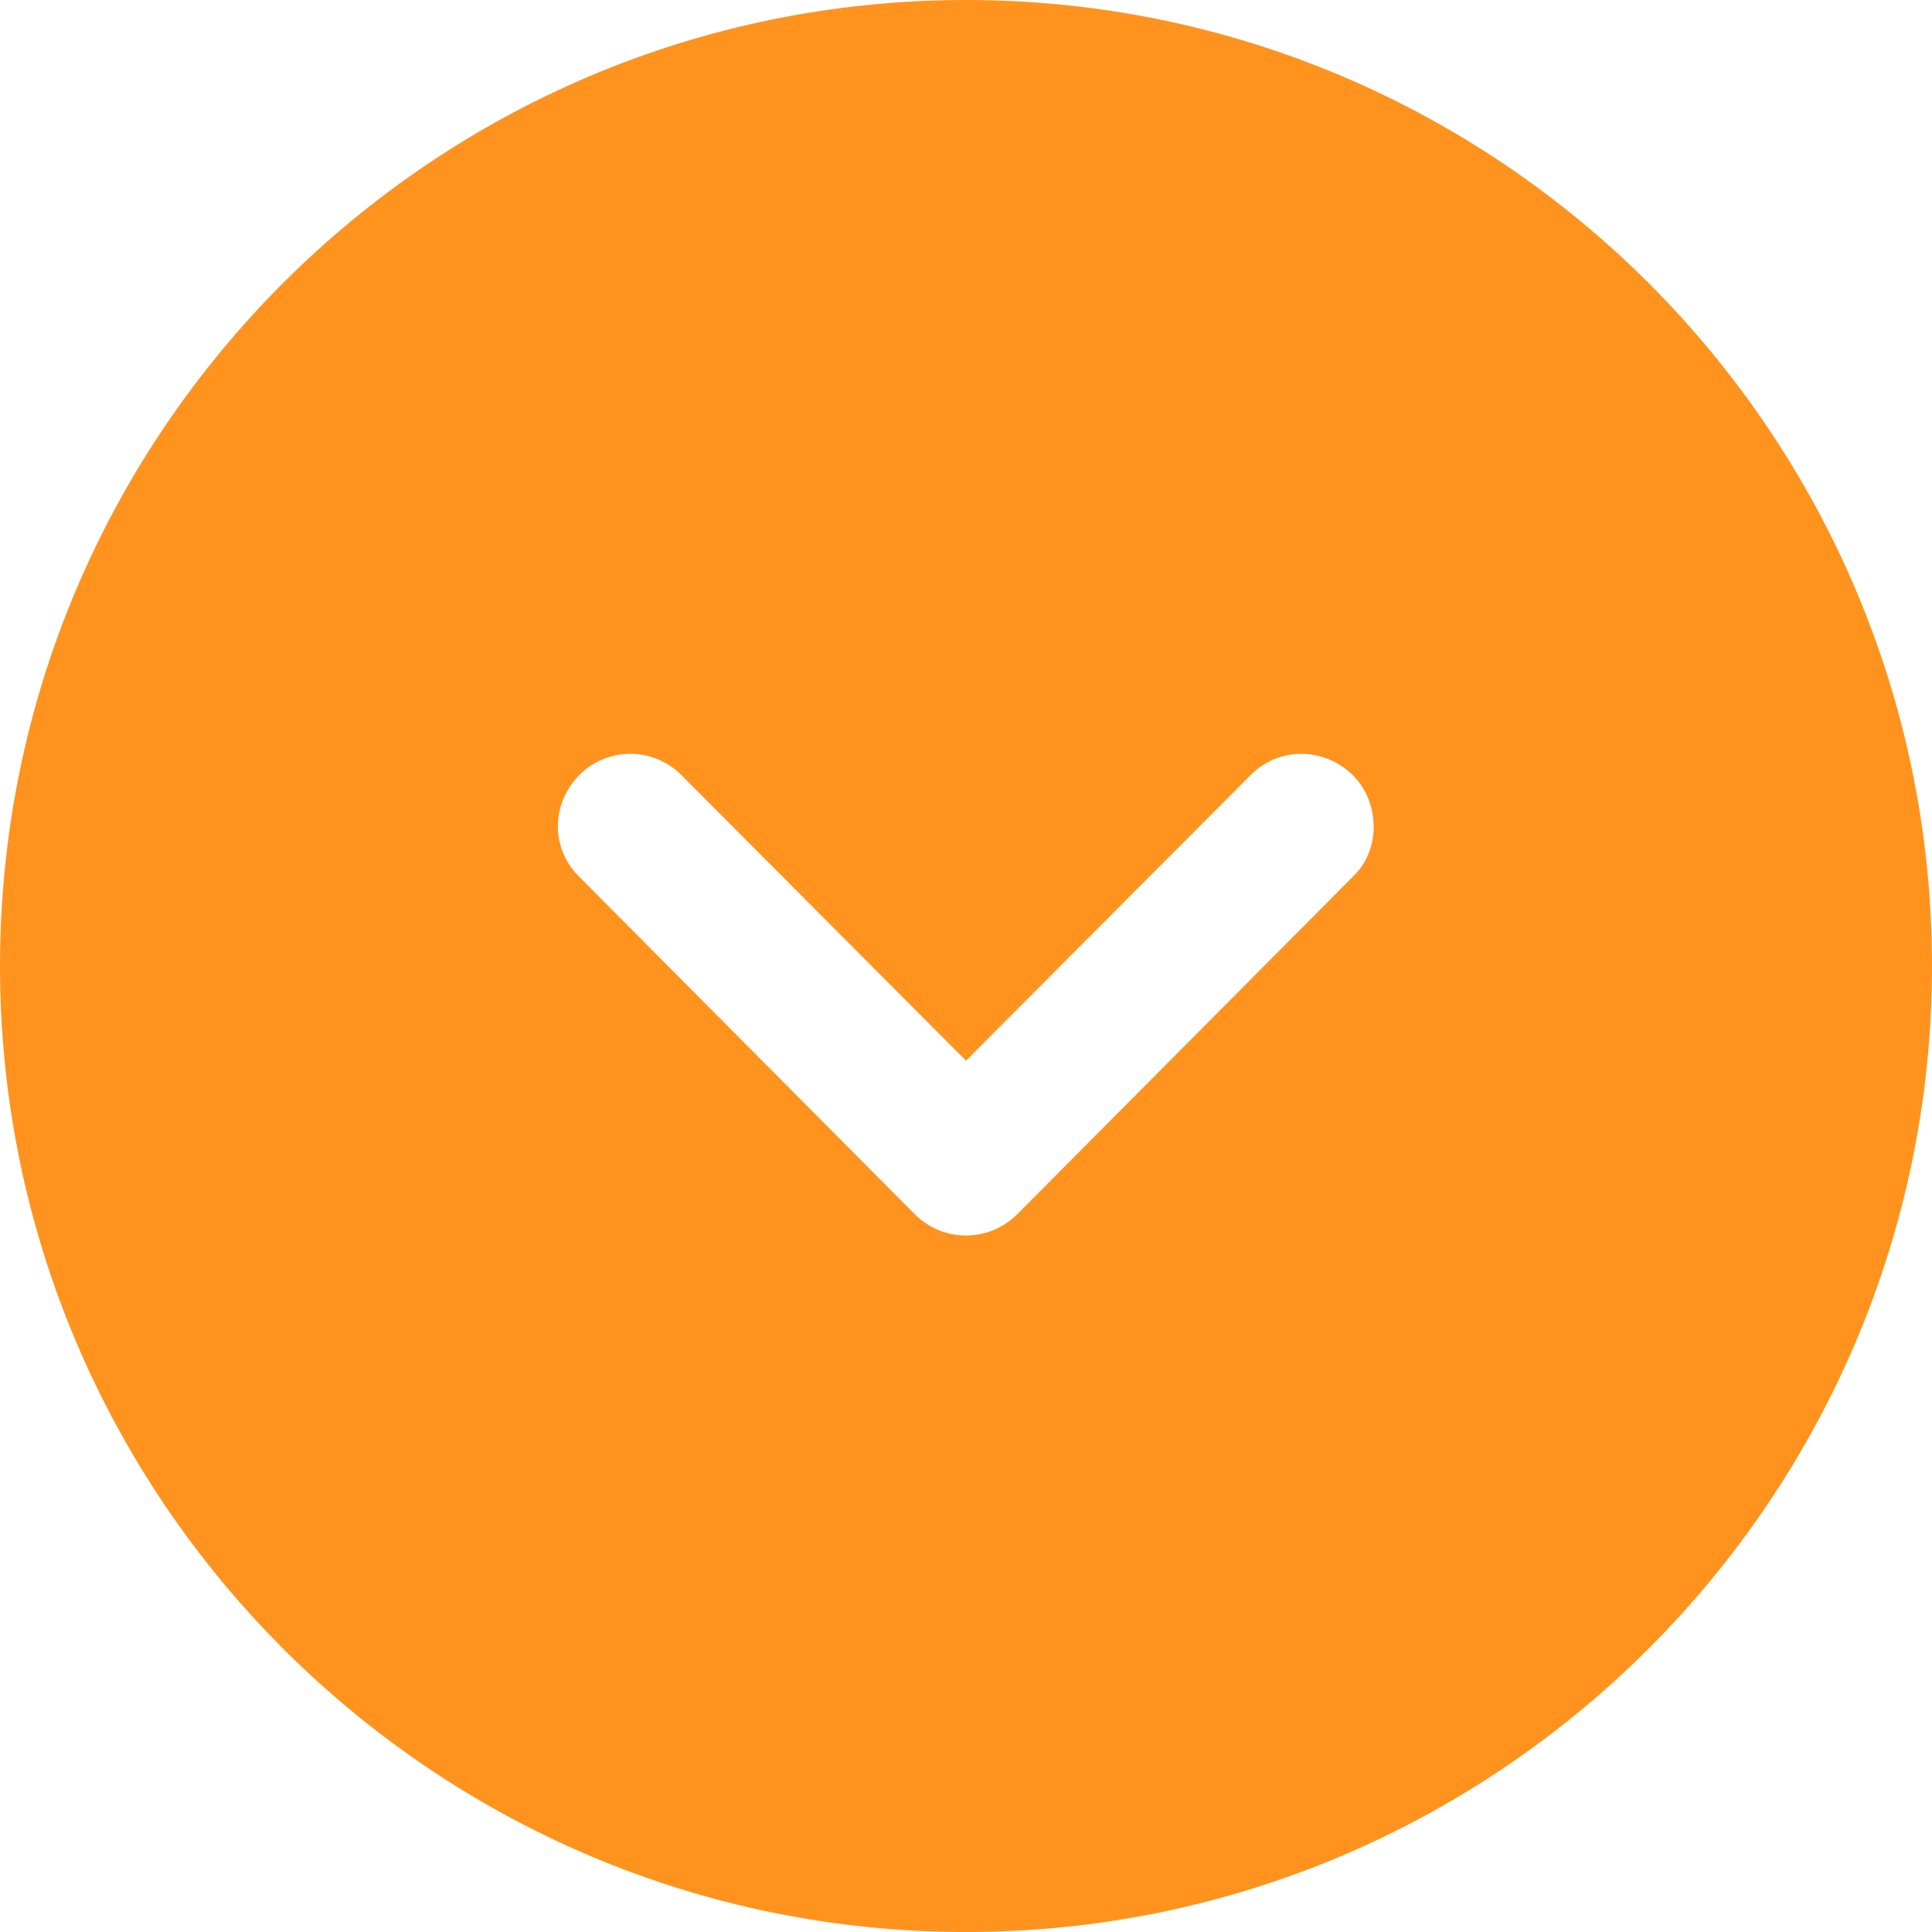 <svg width="10" height="10" viewBox="0 0 10 10" fill="none" xmlns="http://www.w3.org/2000/svg">
<path fill-rule="evenodd" clip-rule="evenodd" d="M5 10C2.24 10 0 7.755 0 5C0 2.24 2.24 0 5 0C7.755 0 10 2.24 10 5C10 7.755 7.755 10 5 10ZM7 4.01C6.85 3.865 6.615 3.865 6.47 4.015L5 5.49L3.53 4.015C3.385 3.865 3.145 3.865 3 4.01C2.85 4.16 2.85 4.395 3 4.54L4.735 6.285C4.805 6.355 4.9 6.395 5 6.395C5.1 6.395 5.195 6.355 5.265 6.285L7 4.54C7.075 4.47 7.11 4.375 7.11 4.28C7.11 4.18 7.075 4.085 7 4.01Z" fill="#FF931E"/>
</svg>
